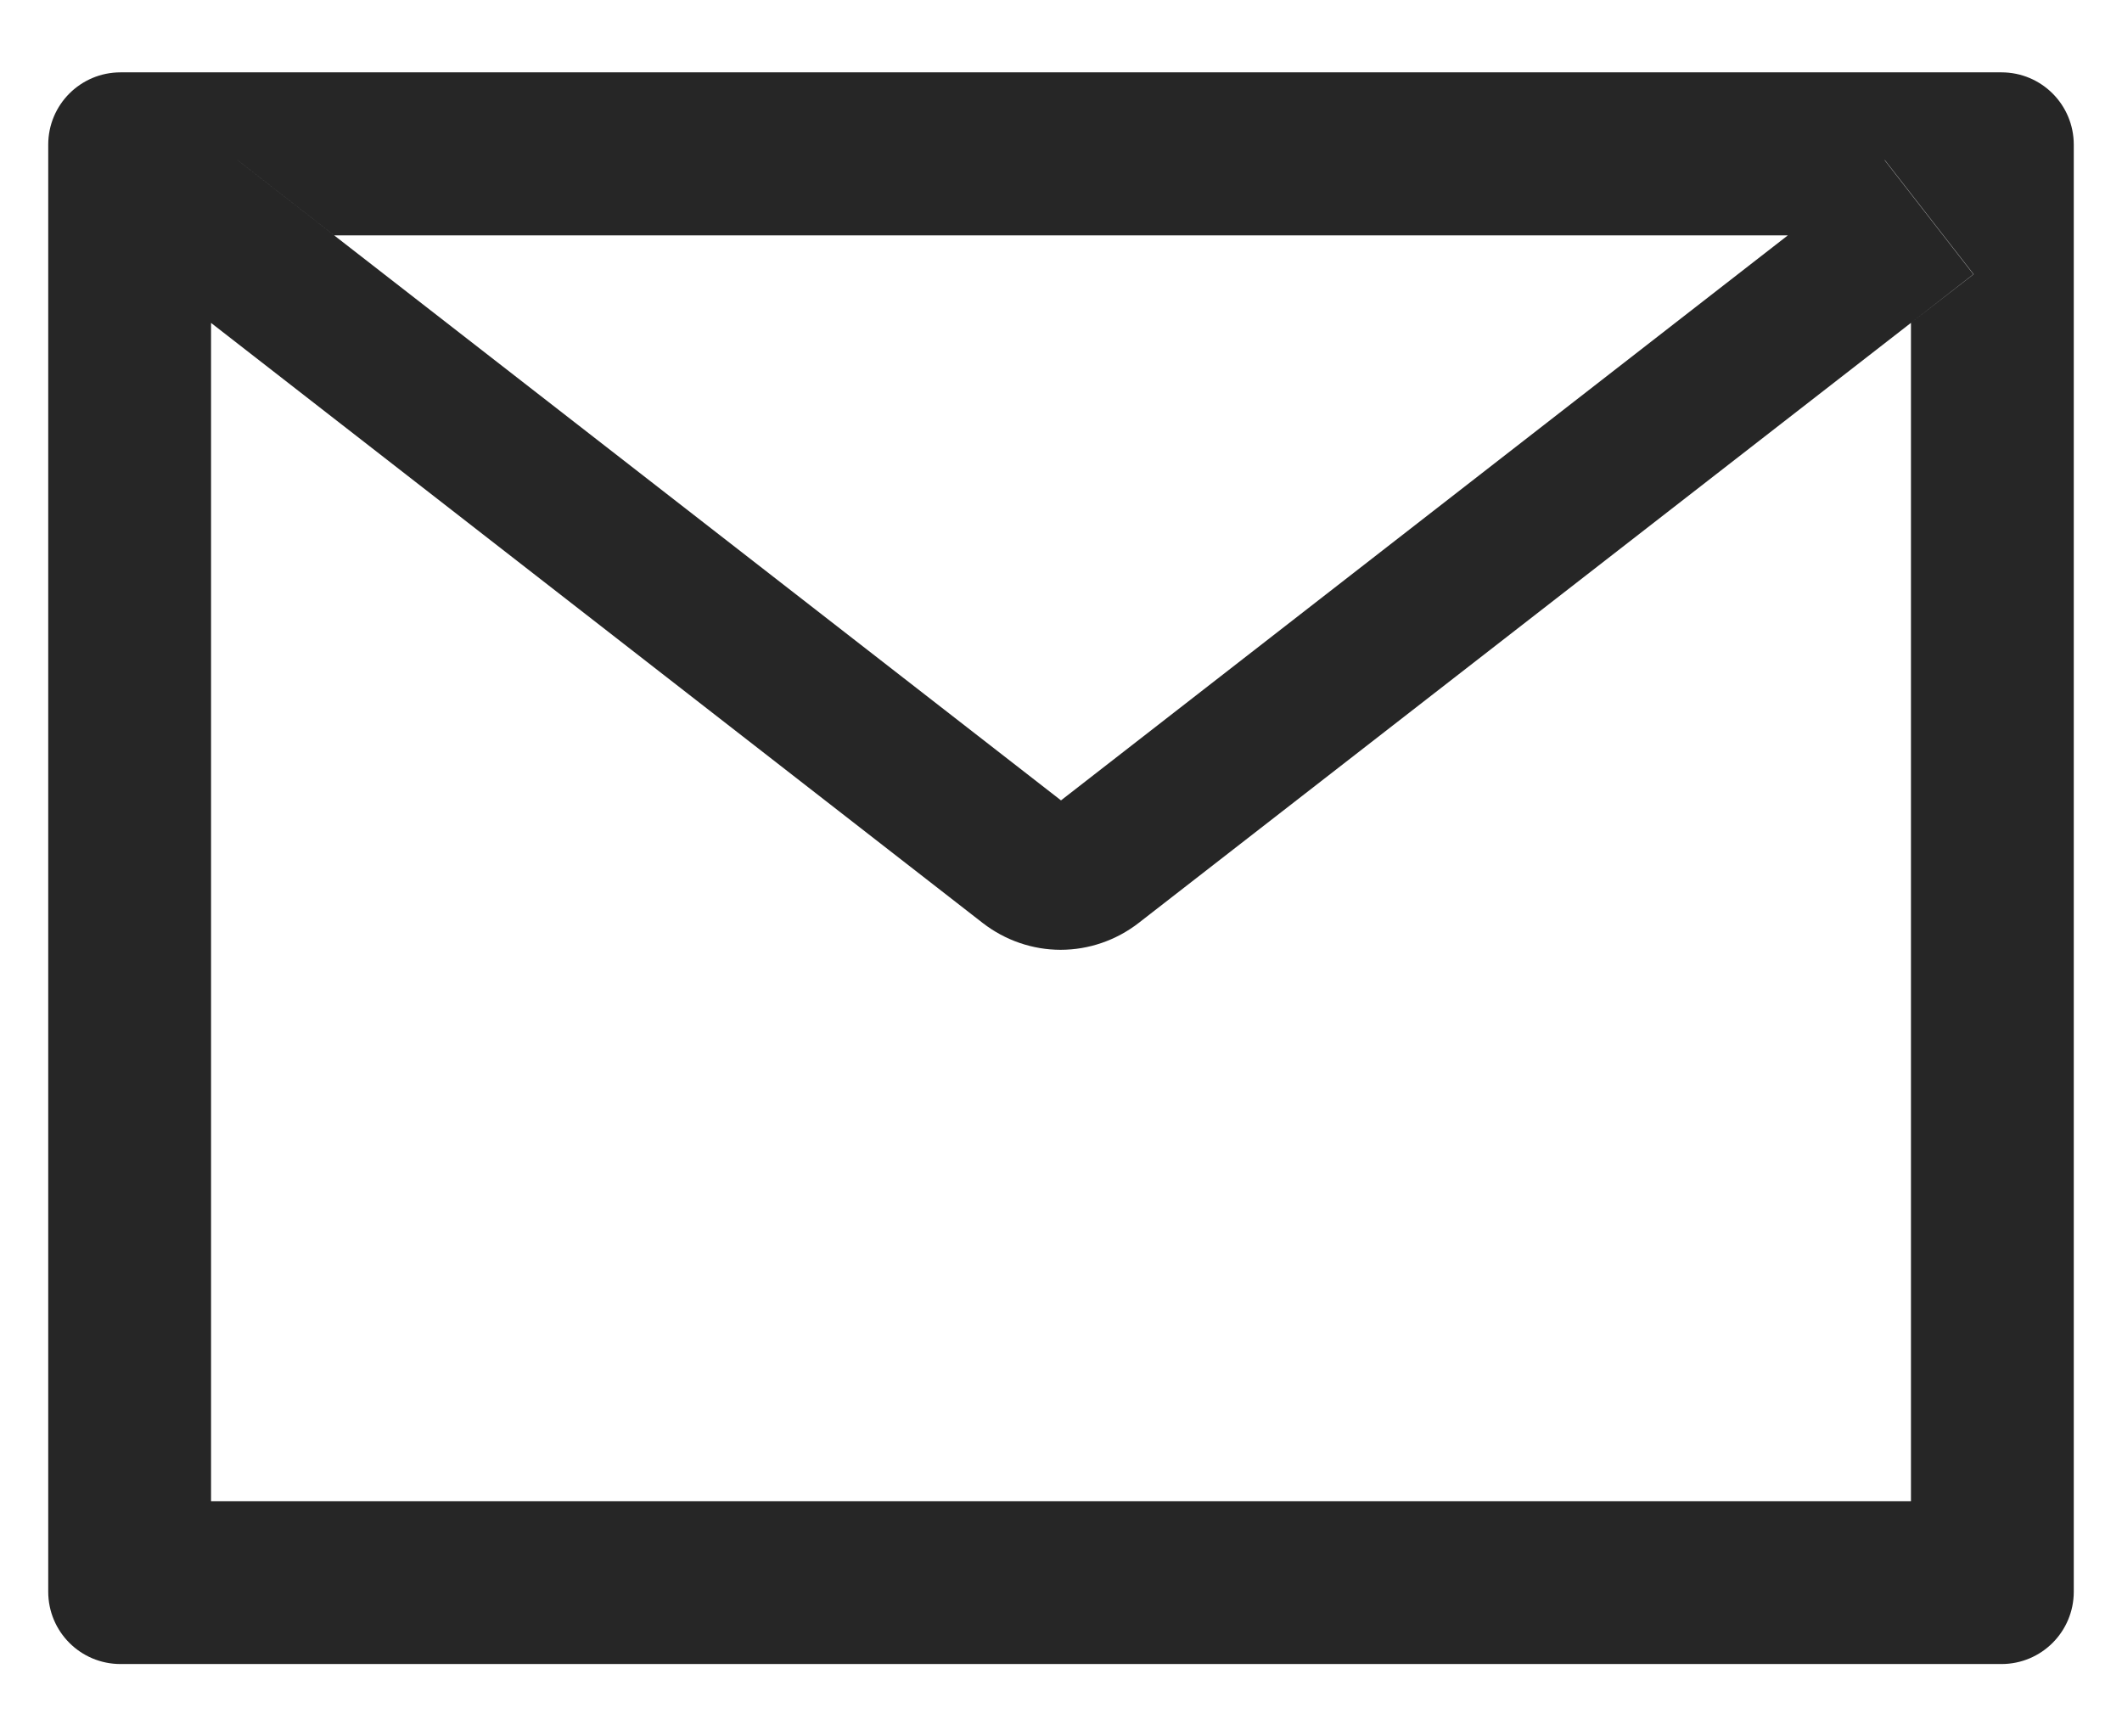 <svg width="22" height="18" viewBox="0 0 22 18" fill="#262626" xmlns="http://www.w3.org/2000/svg">
<path d="M20.75 0.75H1.25C0.835 0.75 0.5 1.085 0.5 1.5V16.5C0.5 16.915 0.835 17.25 1.25 17.25H20.75C21.165 17.25 21.5 16.915 21.5 16.5V1.5C21.5 1.085 21.165 0.75 20.75 0.75ZM19.812 3.347V15.562H2.188V3.347L1.541 2.843L2.462 1.659L3.465 2.44H18.538L19.541 1.659L20.462 2.843L19.812 3.347V3.347ZM18.538 2.438L11 8.297L3.462 2.438L2.459 1.657L1.538 2.841L2.185 3.345L10.191 9.57C10.422 9.748 10.705 9.846 10.996 9.846C11.288 9.846 11.571 9.748 11.802 9.57L19.812 3.347L20.459 2.843L19.538 1.659L18.538 2.438Z"/>
</svg>
